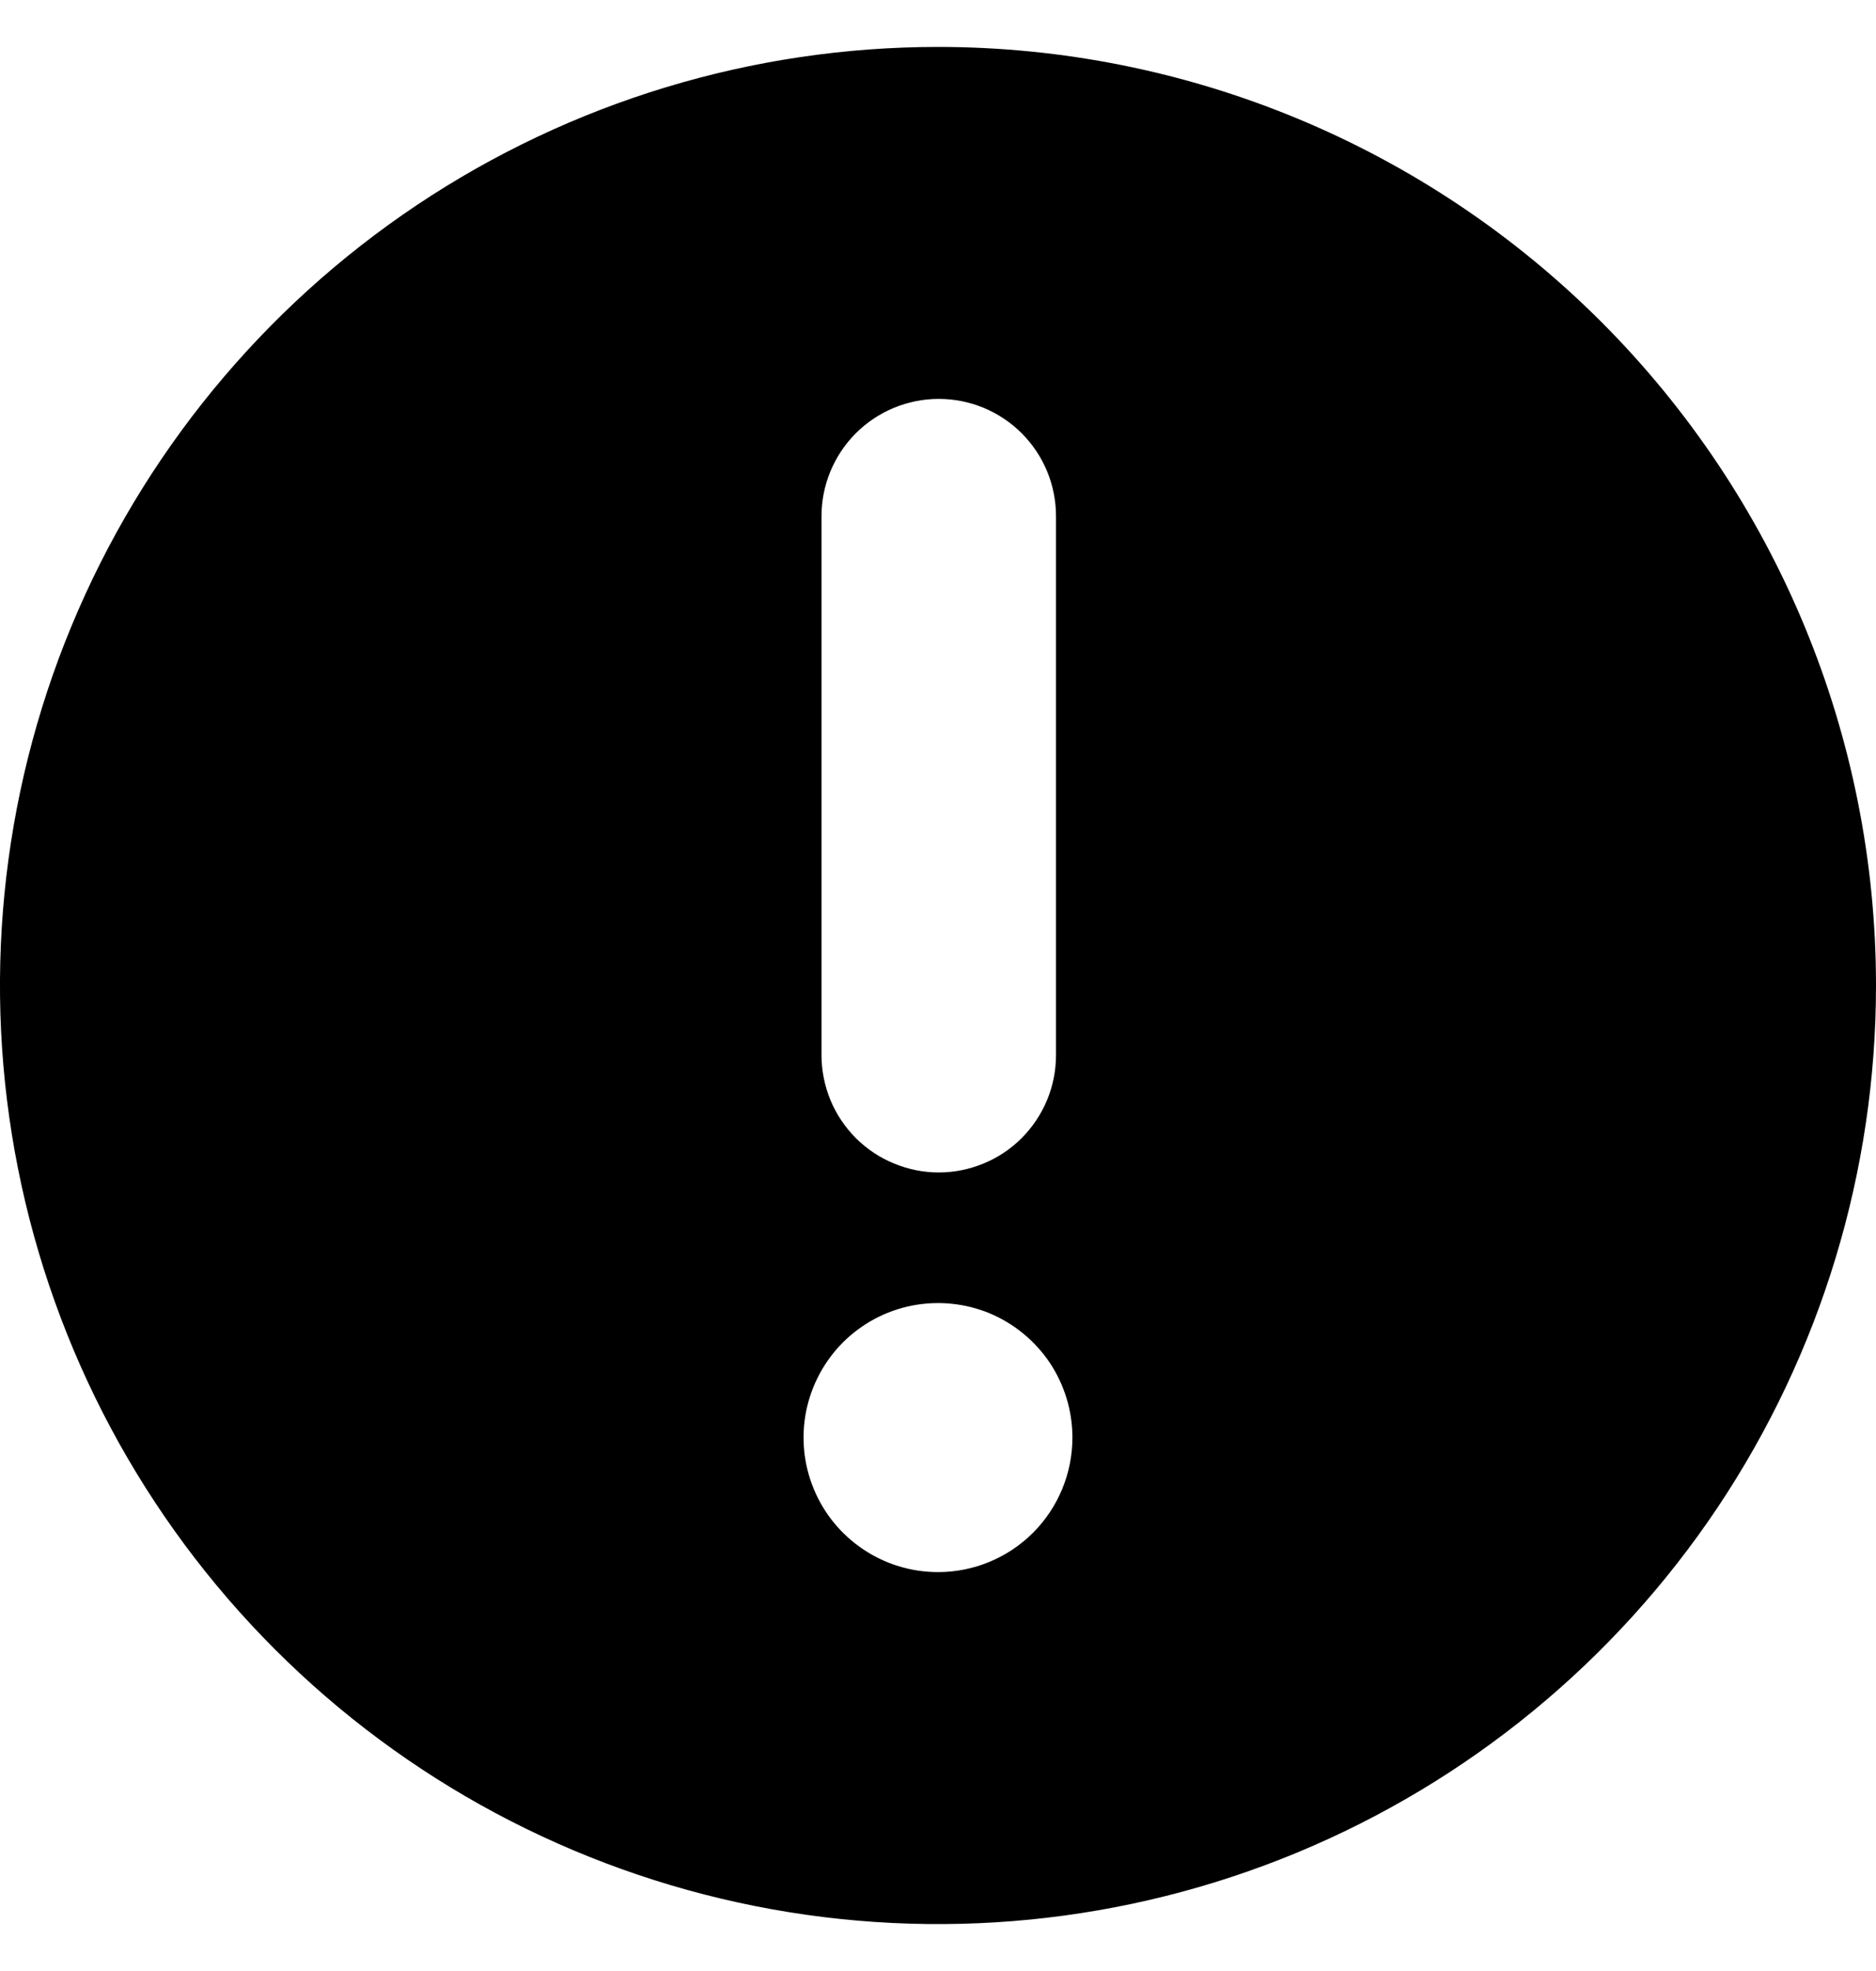 <svg width="20" height="21" viewBox="0 0 20 21" fill="none" xmlns="http://www.w3.org/2000/svg">
  <path d="M10 0.5C8.022 0.5 6.089 1.086 4.444 2.185C2.8 3.284 1.518 4.846 0.761 6.673C0.004 8.5 -0.194 10.511 0.192 12.451C0.578 14.391 1.53 16.172 2.929 17.571C4.327 18.97 6.109 19.922 8.049 20.308C9.989 20.694 12 20.496 13.827 19.739C15.654 18.982 17.216 17.7 18.315 16.056C19.413 14.411 20 12.478 20 10.5C20 7.848 18.946 5.304 17.071 3.429C15.196 1.554 12.652 0.5 10 0.5V0.5ZM8.758 5.5C8.758 5.168 8.89 4.851 9.124 4.616C9.359 4.382 9.677 4.25 10.008 4.25C10.34 4.25 10.658 4.382 10.892 4.616C11.127 4.851 11.258 5.168 11.258 5.5V11.242C11.258 11.406 11.226 11.568 11.163 11.72C11.1 11.872 11.008 12.009 10.892 12.126C10.776 12.242 10.638 12.334 10.487 12.396C10.335 12.459 10.172 12.492 10.008 12.492C9.844 12.492 9.682 12.459 9.53 12.396C9.378 12.334 9.241 12.242 9.124 12.126C9.008 12.009 8.916 11.872 8.853 11.72C8.791 11.568 8.758 11.406 8.758 11.242V5.5ZM10 16.75C9.717 16.75 9.439 16.666 9.204 16.508C8.968 16.351 8.784 16.127 8.676 15.865C8.567 15.603 8.539 15.315 8.594 15.037C8.65 14.759 8.786 14.504 8.986 14.303C9.187 14.103 9.442 13.966 9.72 13.911C9.998 13.856 10.287 13.884 10.549 13.992C10.81 14.101 11.034 14.285 11.192 14.52C11.349 14.756 11.433 15.033 11.433 15.317C11.433 15.697 11.282 16.061 11.014 16.33C10.745 16.599 10.38 16.75 10 16.75Z" fill="black"/>
</svg>
